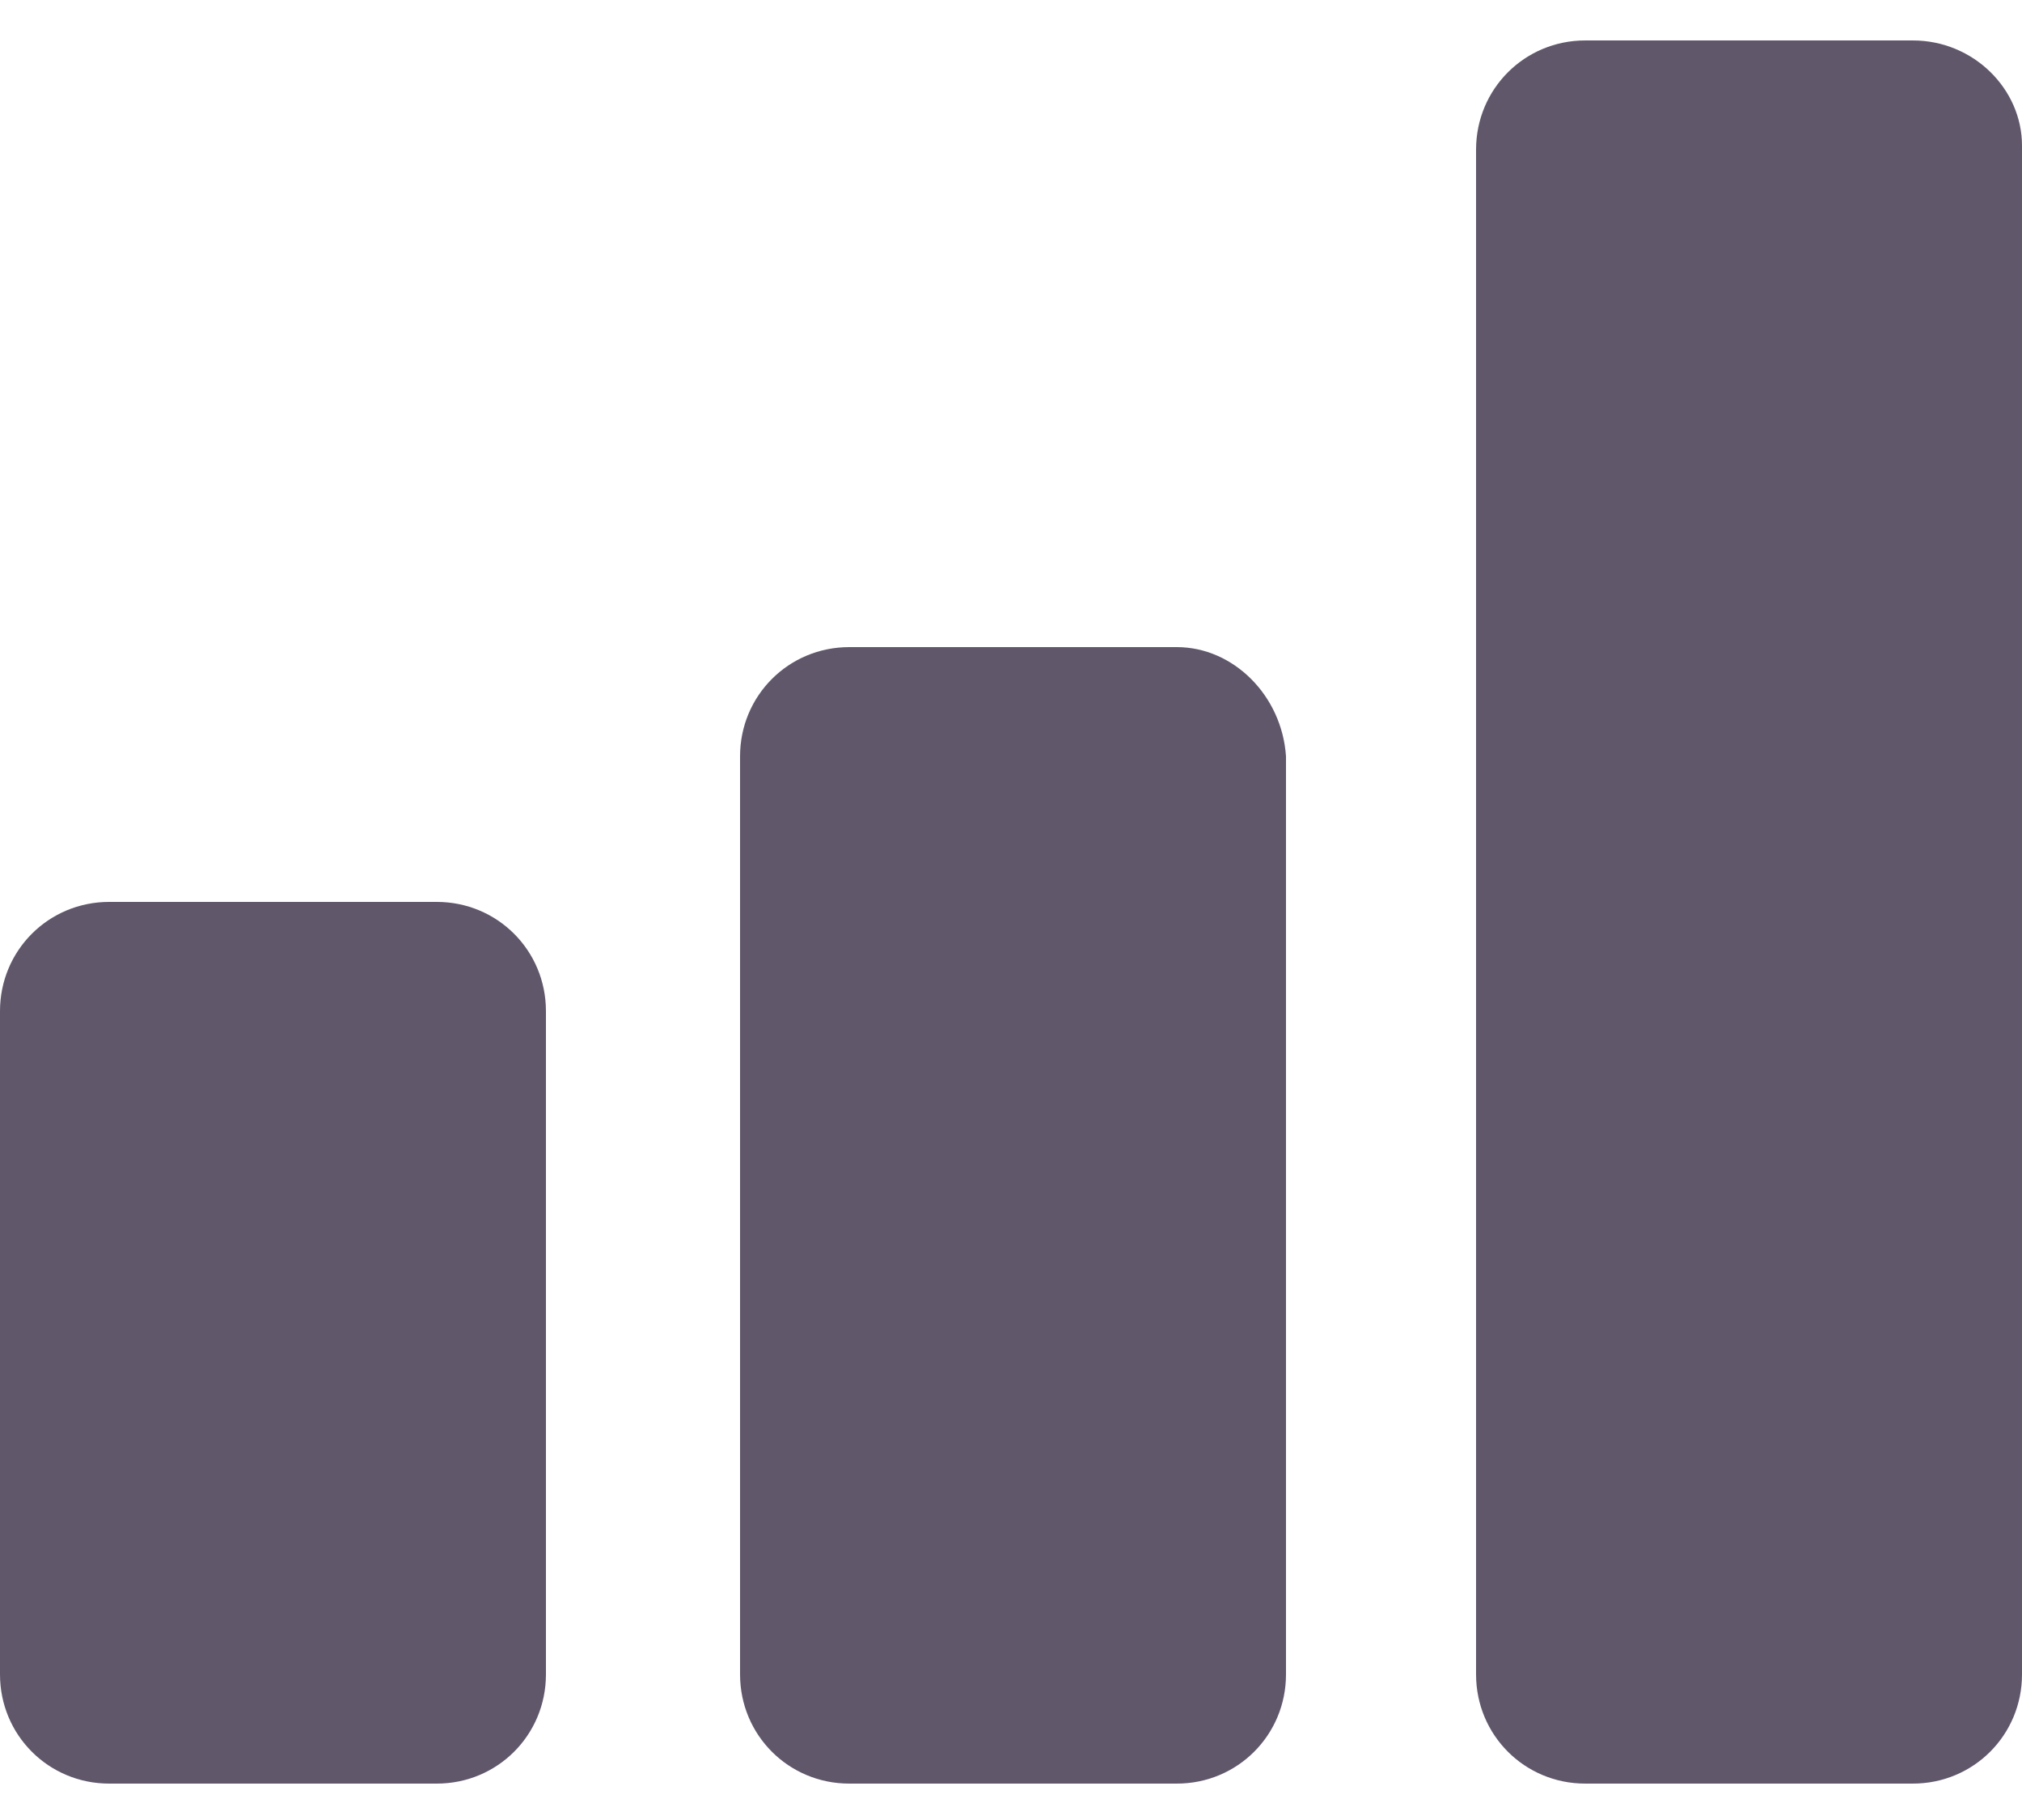 <svg width="20" height="18" viewBox="0 0 20 18" fill="none" xmlns="http://www.w3.org/2000/svg">
<path d="M4.32 8.92H1.08C0.48 8.92 0 9.4 0 10V16.56C0 17.16 0.48 17.64 1.08 17.64H4.32C4.92 17.64 5.4 17.16 5.4 16.56V10C5.4 9.4 4.92 8.92 4.32 8.92ZM11.64 6.4H8.4C7.8 6.4 7.32 6.88 7.32 7.48V16.56C7.32 17.16 7.8 17.64 8.4 17.64H11.64C12.24 17.64 12.72 17.16 12.72 16.56V7.48C12.68 6.88 12.2 6.4 11.64 6.4ZM18.92 0.4H15.68C15.08 0.4 14.6 0.88 14.6 1.48V16.56C14.6 17.16 15.08 17.64 15.68 17.64H18.92C19.52 17.64 20 17.16 20 16.56V1.44C20 0.88 19.52 0.4 18.92 0.4Z" fill="#60576B"/>
</svg>
